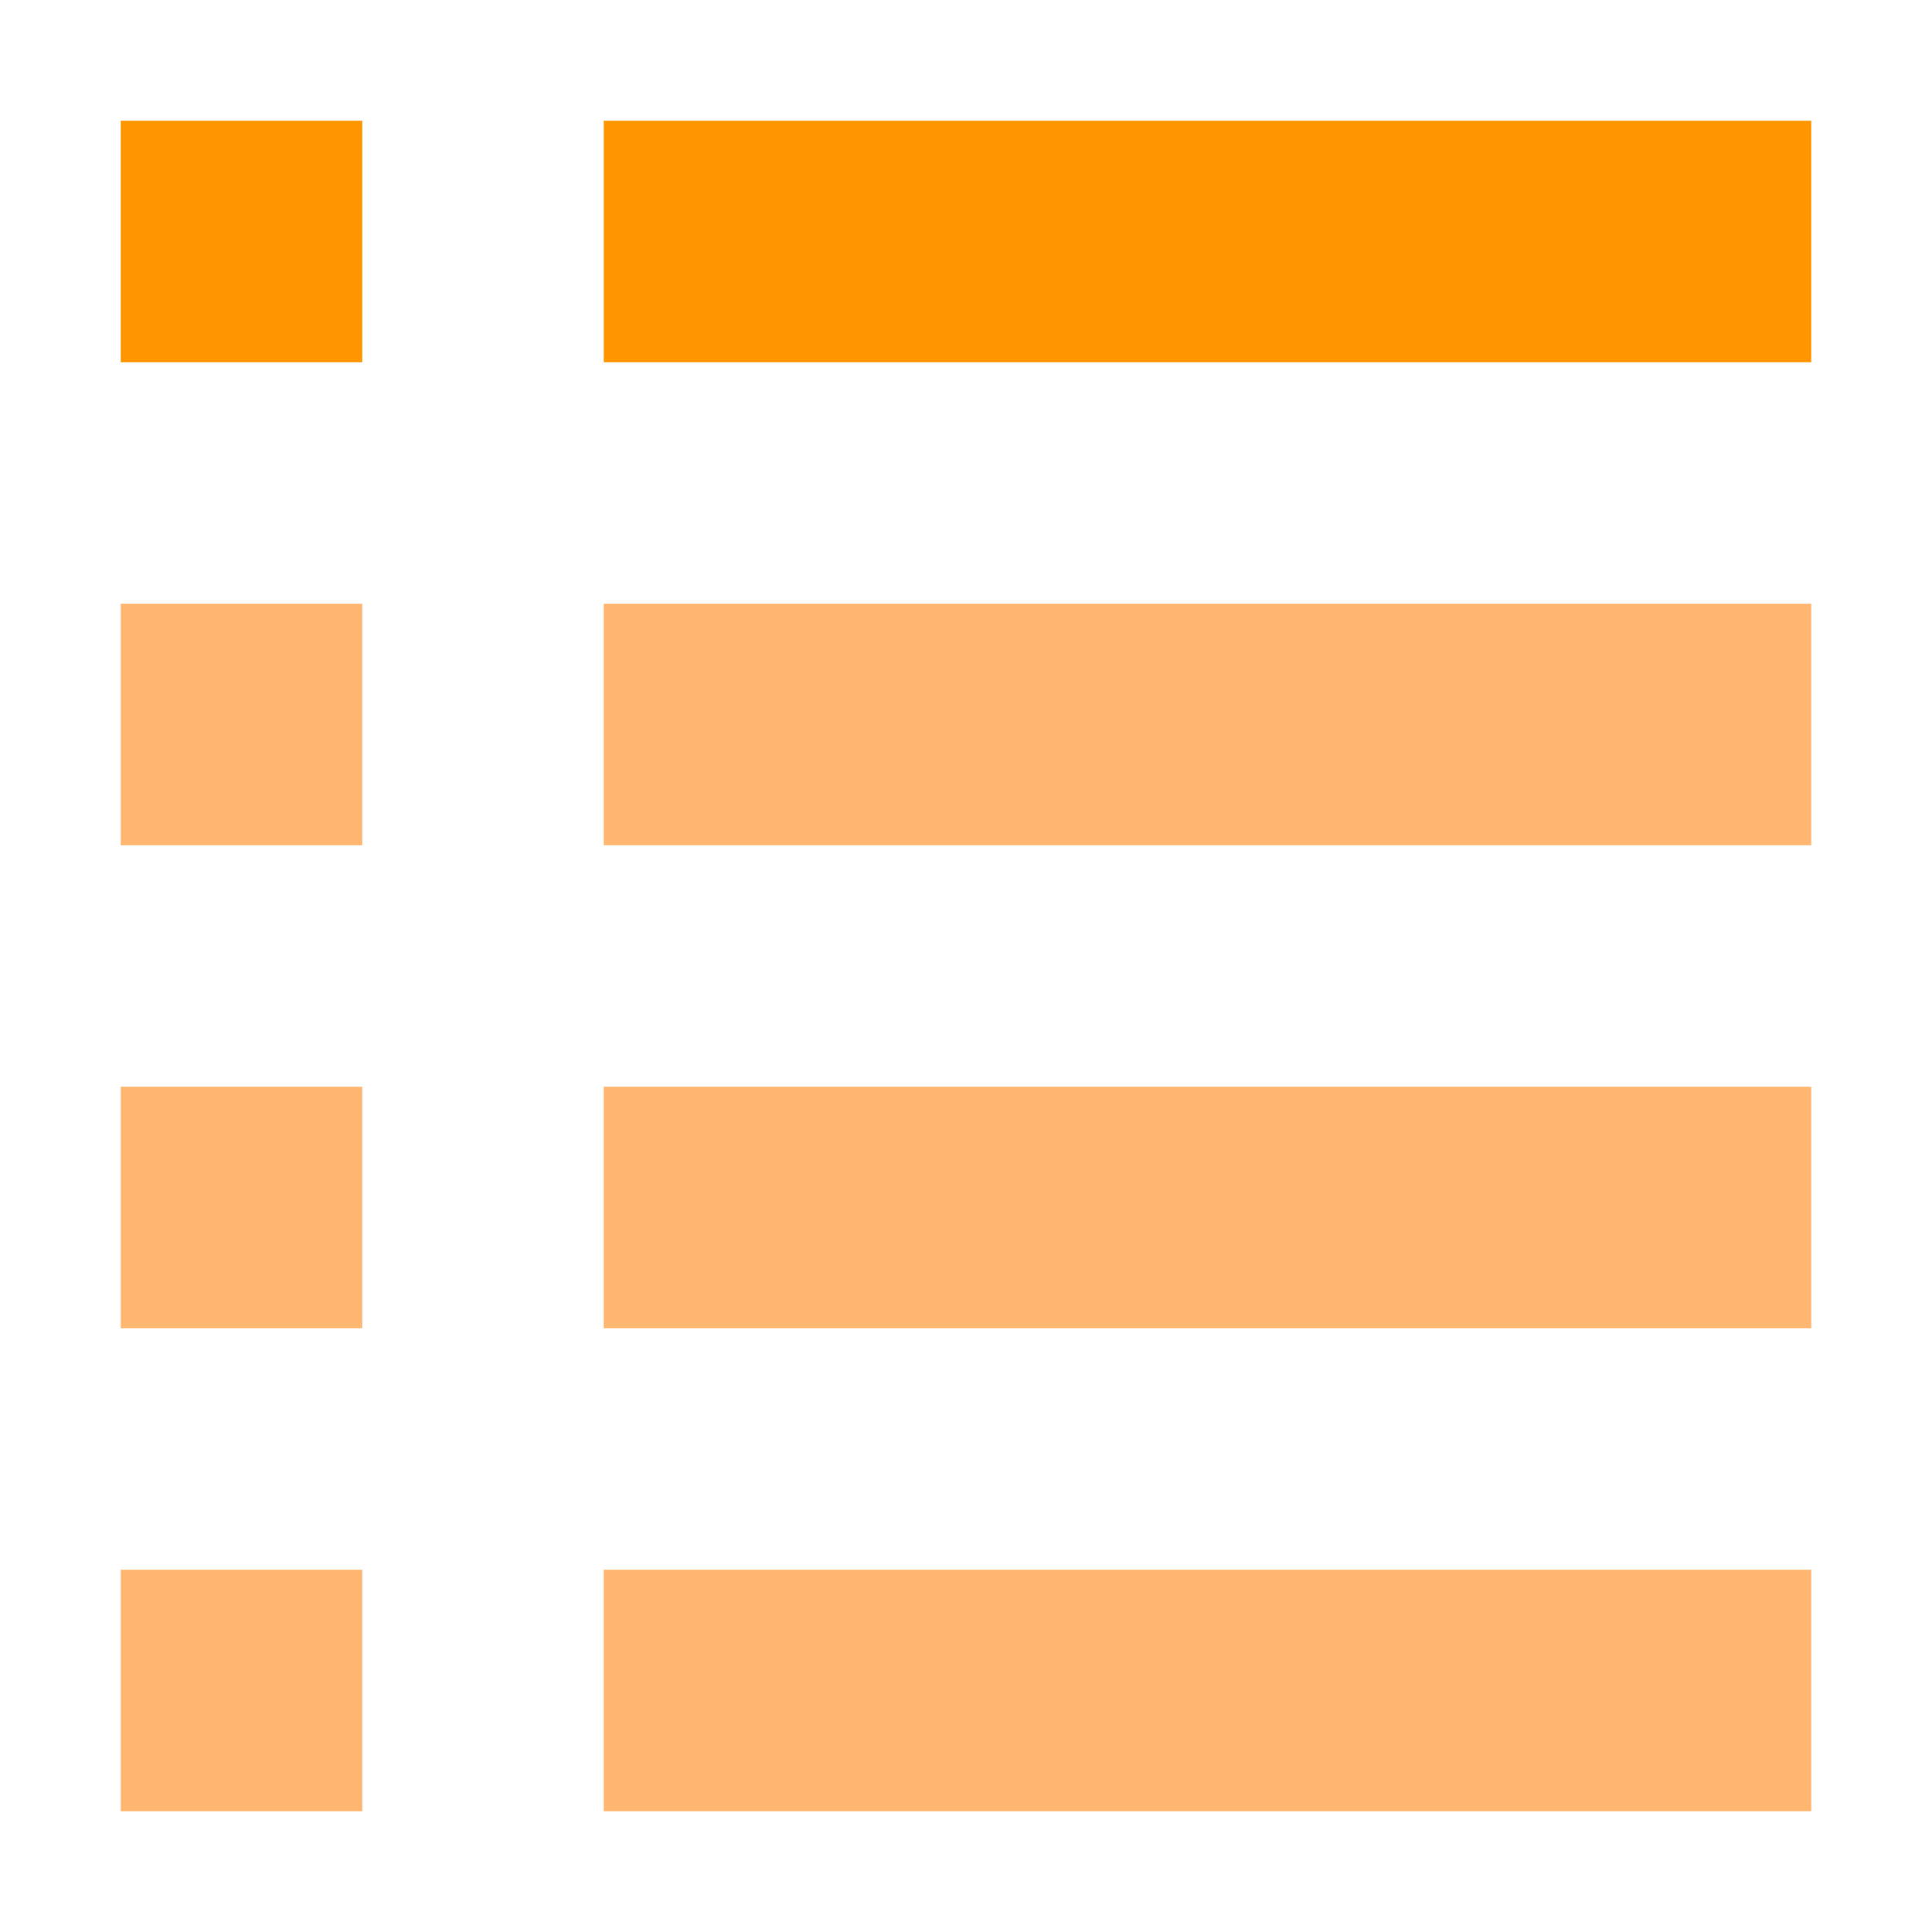 <!DOCTYPE svg PUBLIC "-//W3C//DTD SVG 1.1//EN" "http://www.w3.org/Graphics/SVG/1.1/DTD/svg11.dtd">
<svg width="200px" height="200px" viewBox="0 0 16 16" fill="none" xmlns="http://www.w3.org/2000/svg">
<g id="SVGRepo_bgCarrier" stroke-width="0"/>
<g id="SVGRepo_tracerCarrier" stroke-linecap="round" stroke-linejoin="round"/>
<g id="SVGRepo_iconCarrier"> <path d="M3 1H1V3H3V1Z" fill="#FF9500"/> <path d="M3 5H1V7H3V5Z" fill="#FEB670"/> <path d="M1 9H3V11H1V9Z" fill="#FEB670"/> <path d="M3 13H1V15H3V13Z" fill="#FEB670"/> <path d="M15 1H5V3H15V1Z" fill="#FF9500"/> <path d="M15 5H5V7H15V5Z" fill="#FEB670"/> <path d="M5 9H15V11H5V9Z" fill="#FEB670"/> <path d="M15 13H5V15H15V13Z" fill="#FEB670"/> </g>
</svg>

